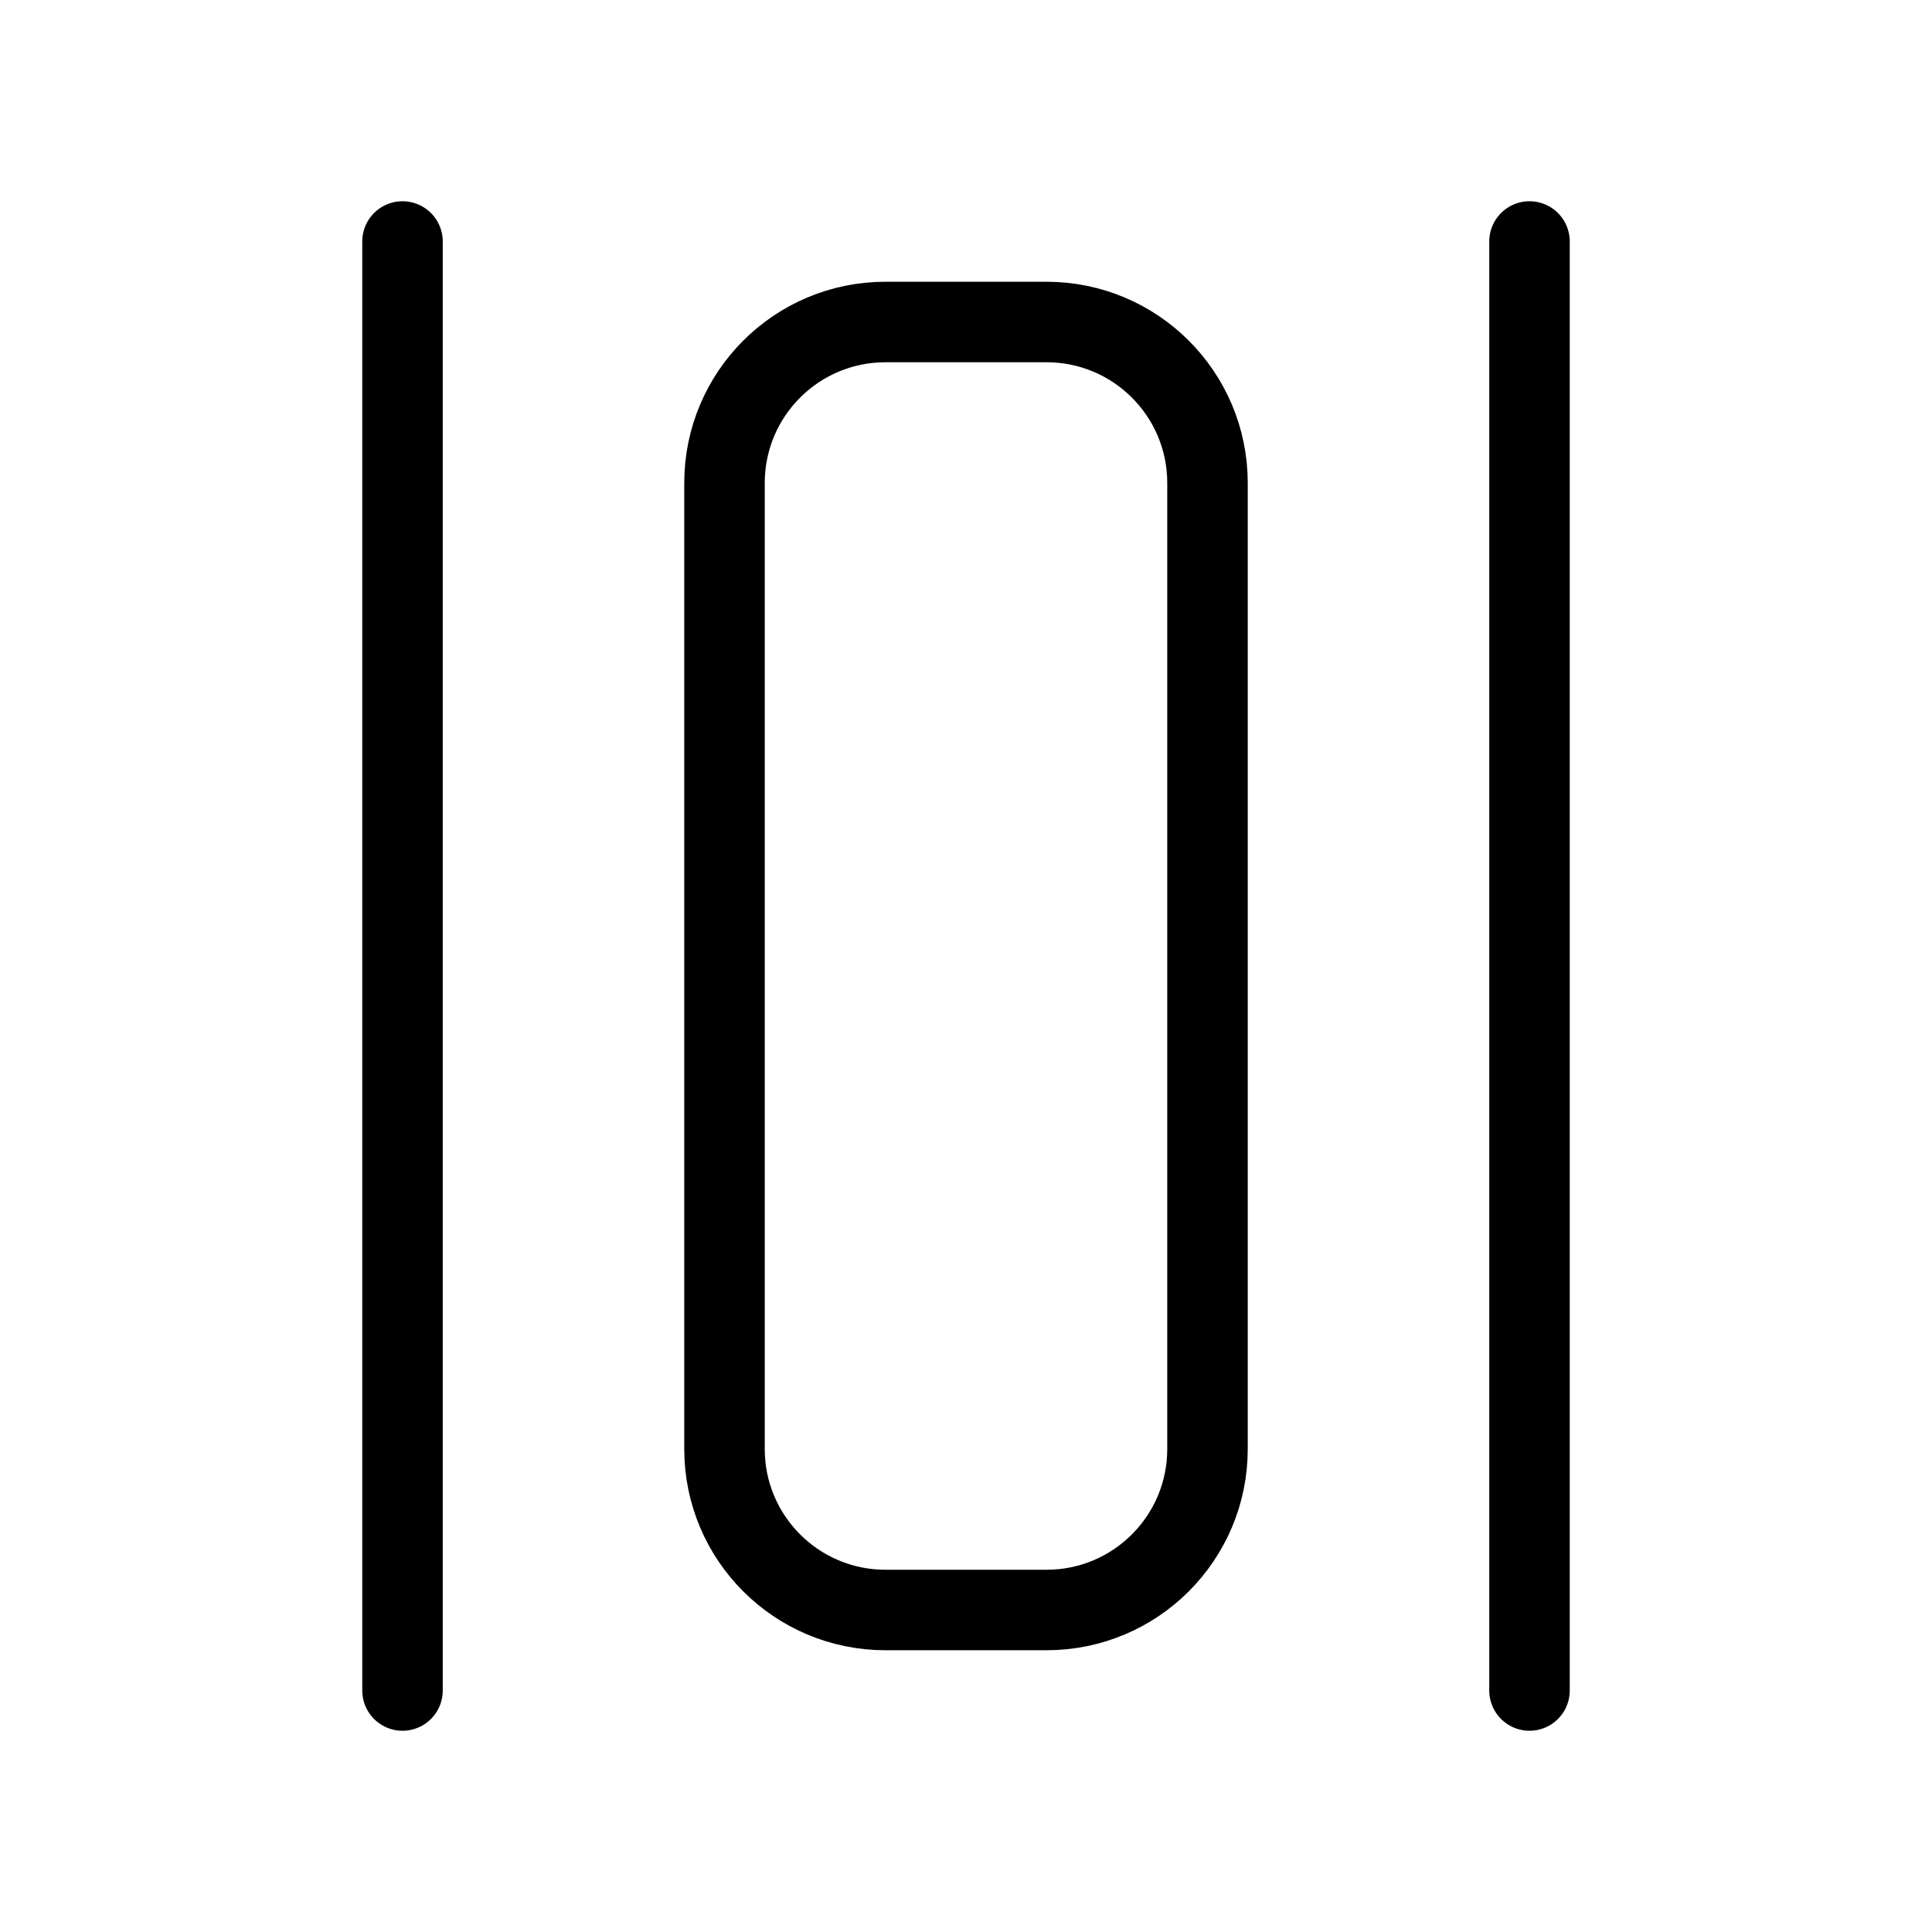 <svg width="24" height="24" viewBox="0 0 24 24" fill="none" xmlns="http://www.w3.org/2000/svg">
<path d="M5 3V21M19 3V21M11 20H13C14.105 20 15 19.105 15 18V6C15 4.895 14.105 4 13 4H11C9.895 4 9 4.895 9 6V18C9 19.105 9.895 20 11 20Z" stroke="black" stroke-linecap="round" stroke-linejoin="round"/>
</svg>
